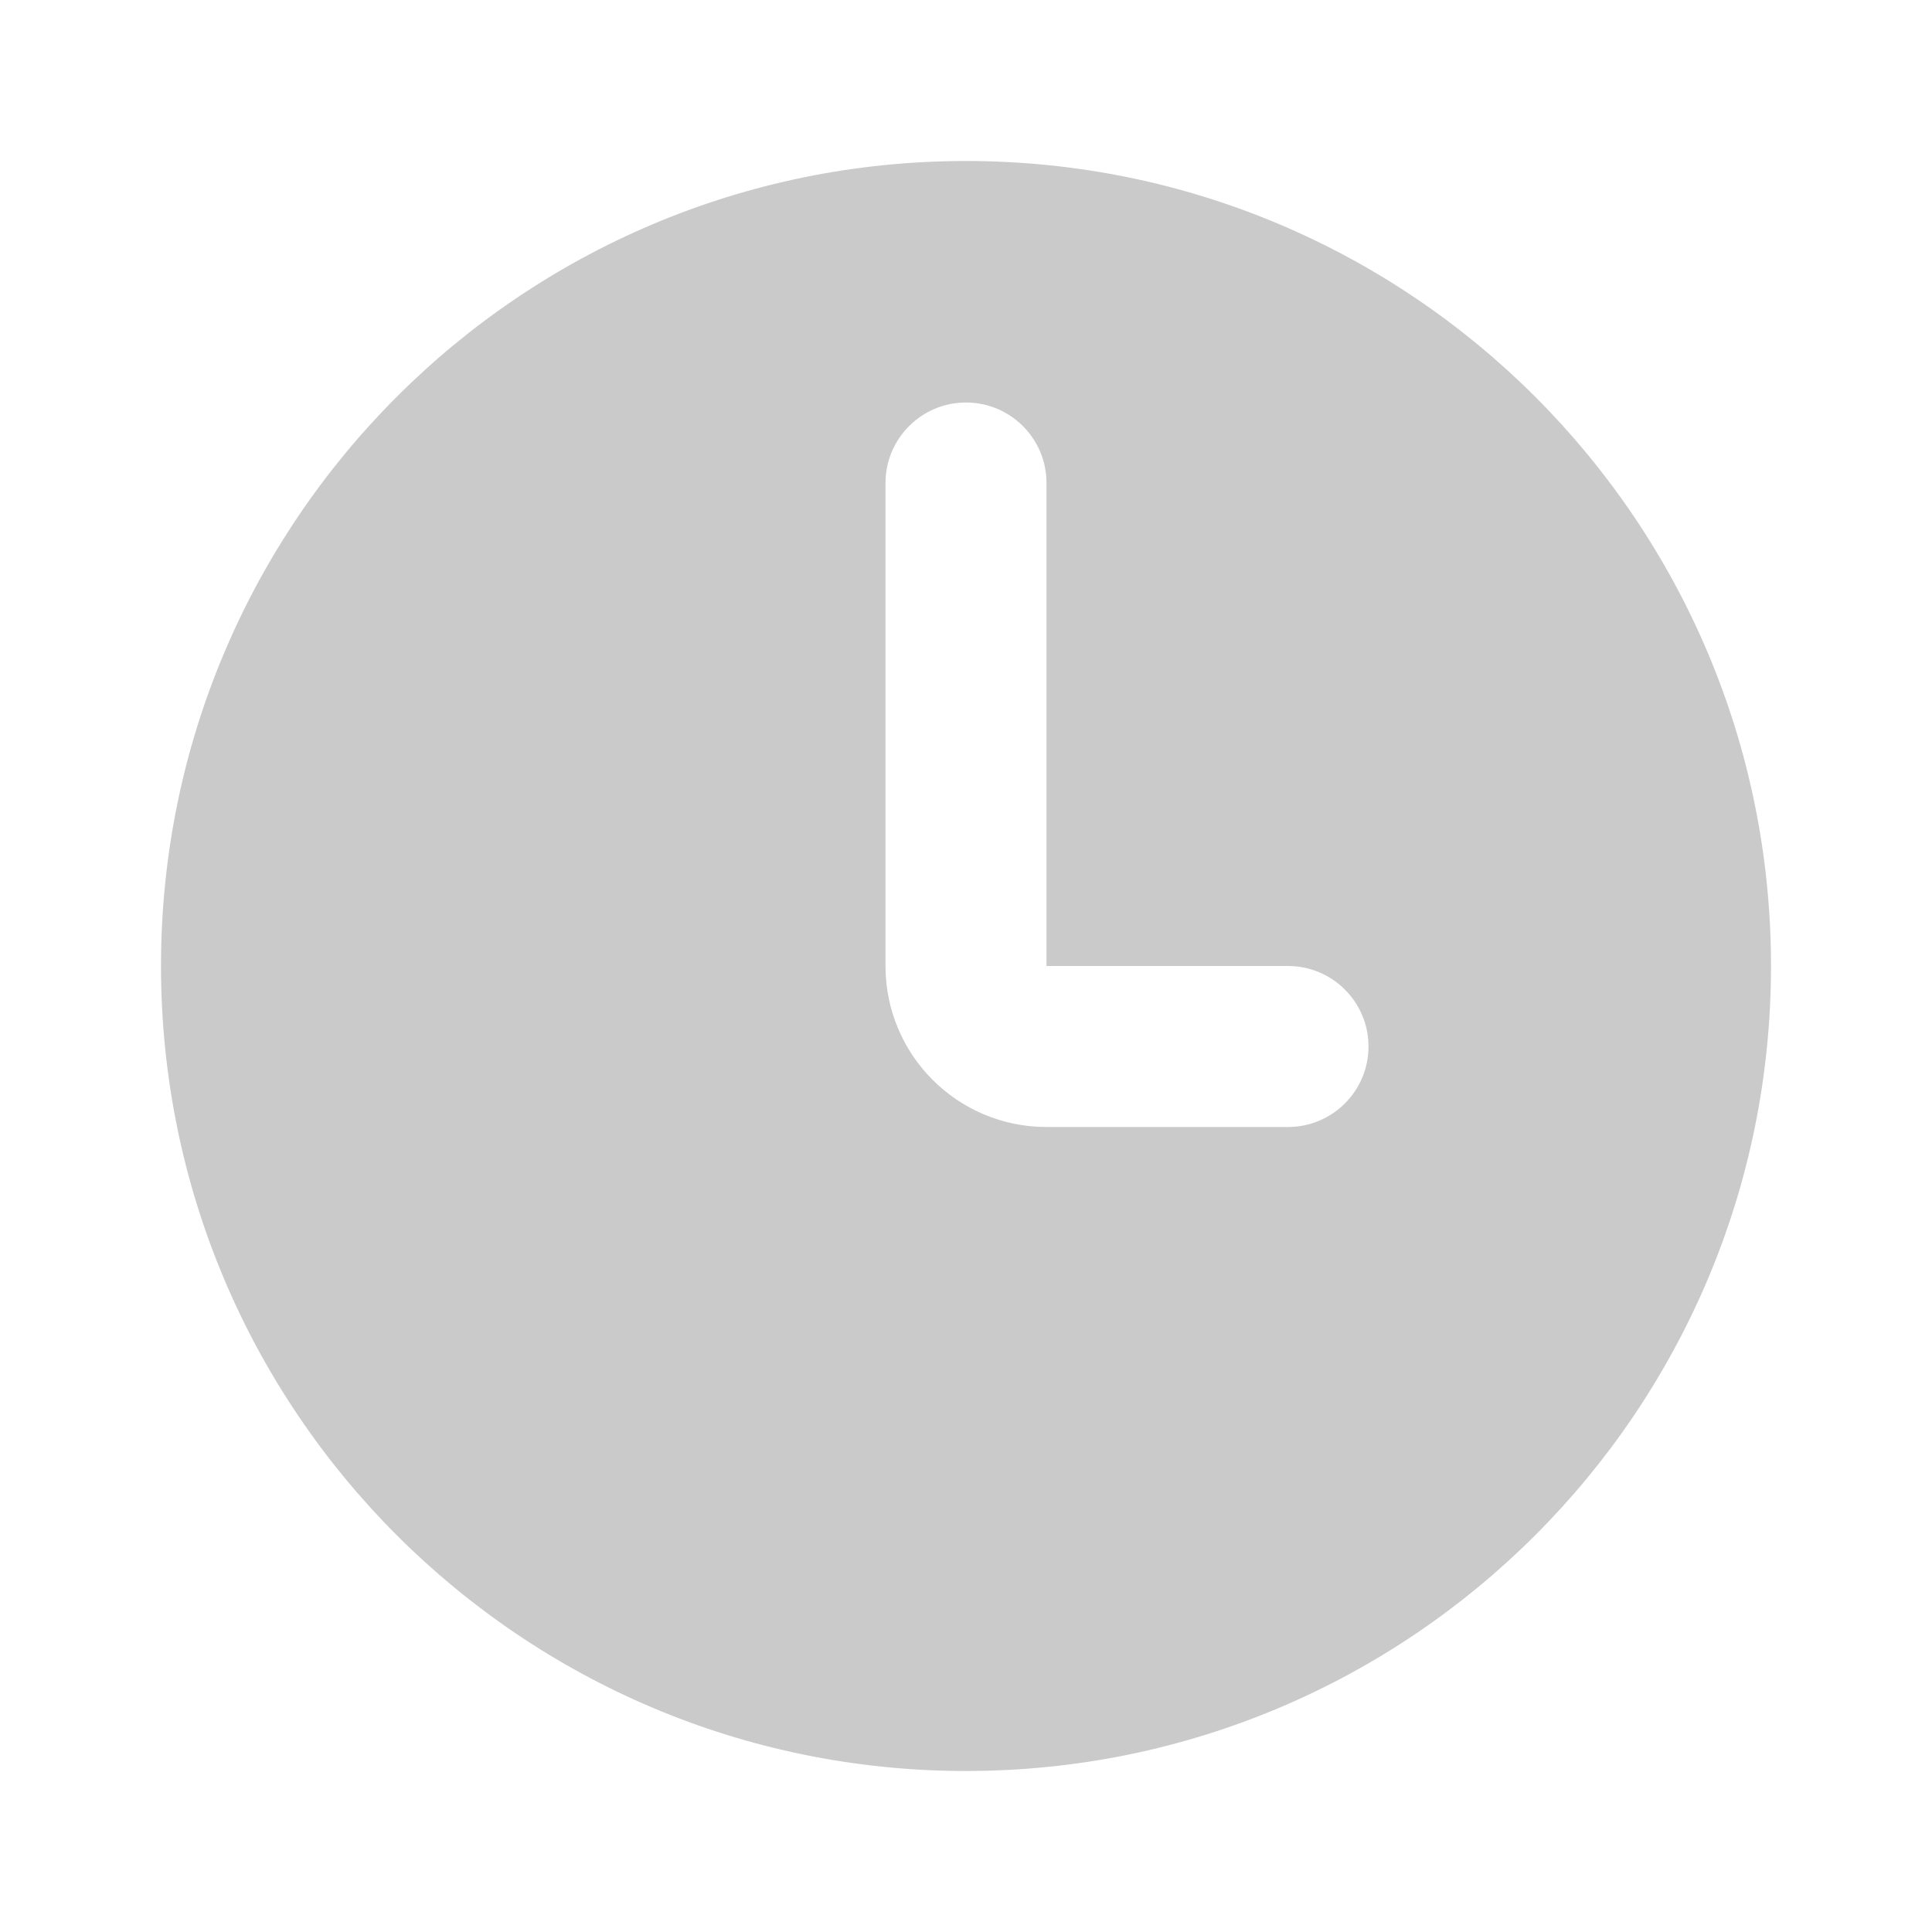 <svg width="24" height="24" viewBox="0 0 24 24" fill="none" xmlns="http://www.w3.org/2000/svg">
    <path fill-rule="evenodd" clip-rule="evenodd" d="M12 22C17.523 22 22 17.523 22 12C22 6.477 17.523 2 12 2C6.477 2 2 6.477 2 12C2 17.523 6.477 22 12 22ZM13 6C13 5.448 12.552 5 12 5C11.448 5 11 5.448 11 6V12C11 13.105 11.895 14 13 14H16C16.552 14 17 13.552 17 13C17 12.448 16.552 12 16 12H13V6Z" fill="#C9CAC9"/>
</svg>
